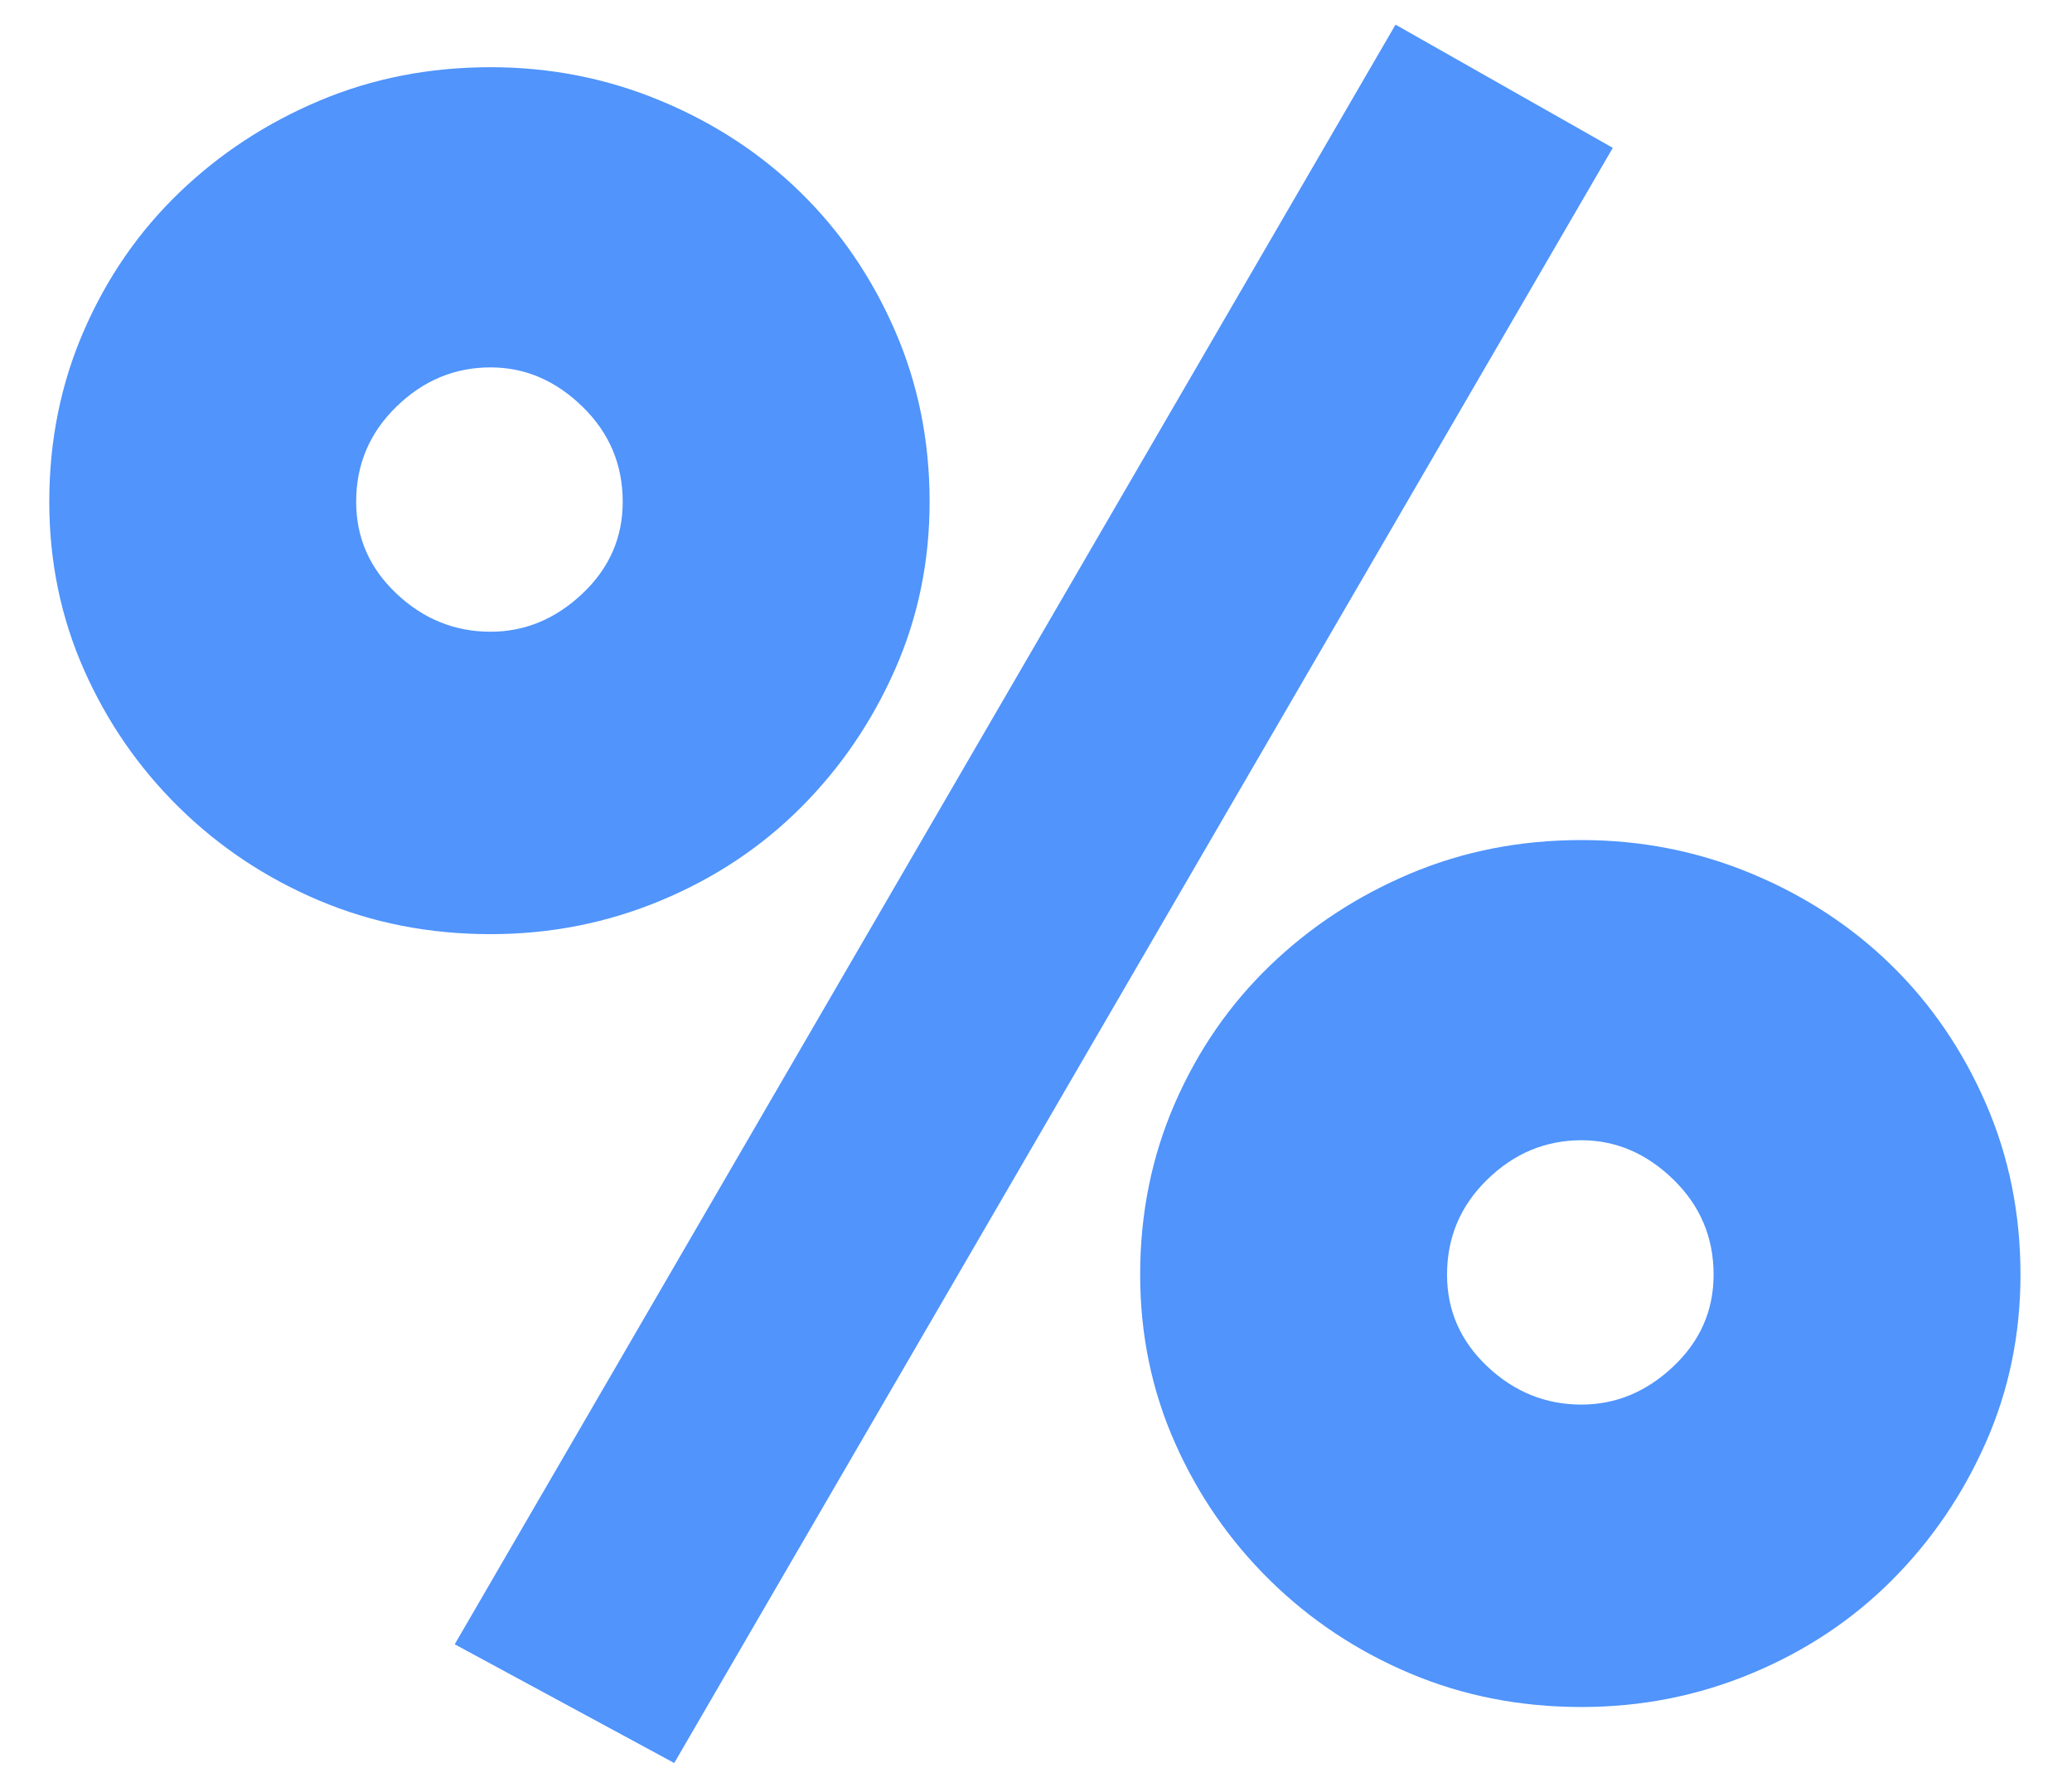<?xml version="1.0" encoding="UTF-8"?>
<svg width="37px" height="32px" viewBox="0 0 37 32" version="1.1" xmlns="http://www.w3.org/2000/svg" xmlns:xlink="http://www.w3.org/1999/xlink">
    <!-- Generator: Sketch 48.2 (47327) - http://www.bohemiancoding.com/sketch -->
    <title>%</title>
    <desc>Created with Sketch.</desc>
    <defs></defs>
    <g id="supported" stroke="none" stroke-width="1" fill="none" fill-rule="evenodd" transform="translate(-1070, -2451)">
        <path d="M1078.76,2467.68 C1077.667,2467.68 1076.647,2467.48 1075.7,2467.08 C1074.753,2466.68 1073.92,2466.127 1073.2,2465.42 C1072.48,2464.713 1071.913,2463.893 1071.5,2462.96 C1071.087,2462.027 1070.88,2461.027 1070.88,2459.96 C1070.88,2458.867 1071.087,2457.847 1071.5,2456.9 C1071.913,2455.953 1072.48,2455.133 1073.2,2454.44 C1073.92,2453.747 1074.753,2453.2 1075.7,2452.8 C1076.647,2452.4 1077.667,2452.2 1078.76,2452.2 C1079.827,2452.2 1080.84,2452.4 1081.8,2452.8 C1082.76,2453.2 1083.593,2453.747 1084.3,2454.44 C1085.007,2455.133 1085.567,2455.953 1085.98,2456.9 C1086.393,2457.847 1086.6,2458.867 1086.6,2459.96 C1086.6,2461.027 1086.393,2462.027 1085.98,2462.96 C1085.567,2463.893 1085.007,2464.713 1084.3,2465.42 C1083.593,2466.127 1082.76,2466.68 1081.8,2467.08 C1080.84,2467.48 1079.827,2467.68 1078.76,2467.68 Z M1078.76,2457.56 C1078.12,2457.56 1077.56,2457.793 1077.08,2458.26 C1076.6,2458.727 1076.36,2459.293 1076.36,2459.96 C1076.36,2460.6 1076.6,2461.147 1077.08,2461.6 C1077.56,2462.053 1078.12,2462.28 1078.76,2462.28 C1079.373,2462.28 1079.92,2462.053 1080.4,2461.6 C1080.88,2461.147 1081.12,2460.6 1081.12,2459.96 C1081.12,2459.293 1080.88,2458.727 1080.4,2458.26 C1079.92,2457.793 1079.373,2457.56 1078.76,2457.56 Z M1098.24,2481.48 C1097.147,2481.48 1096.127,2481.28 1095.18,2480.88 C1094.233,2480.48 1093.4,2479.927 1092.68,2479.22 C1091.96,2478.513 1091.393,2477.693 1090.98,2476.76 C1090.567,2475.827 1090.36,2474.827 1090.36,2473.76 C1090.36,2472.667 1090.567,2471.647 1090.98,2470.7 C1091.393,2469.753 1091.96,2468.933 1092.68,2468.24 C1093.4,2467.547 1094.233,2467 1095.18,2466.6 C1096.127,2466.2 1097.147,2466 1098.24,2466 C1099.307,2466 1100.32,2466.2 1101.28,2466.6 C1102.24,2467 1103.073,2467.547 1103.78,2468.24 C1104.487,2468.933 1105.047,2469.753 1105.46,2470.7 C1105.873,2471.647 1106.08,2472.667 1106.08,2473.76 C1106.08,2474.827 1105.873,2475.827 1105.46,2476.76 C1105.047,2477.693 1104.487,2478.513 1103.78,2479.22 C1103.073,2479.927 1102.24,2480.48 1101.28,2480.88 C1100.32,2481.28 1099.307,2481.48 1098.24,2481.48 Z M1098.24,2471.36 C1097.6,2471.36 1097.04,2471.593 1096.56,2472.06 C1096.08,2472.527 1095.84,2473.093 1095.84,2473.76 C1095.84,2474.4 1096.08,2474.947 1096.56,2475.4 C1097.04,2475.853 1097.6,2476.08 1098.24,2476.08 C1098.853,2476.08 1099.4,2475.853 1099.88,2475.4 C1100.36,2474.947 1100.6,2474.4 1100.6,2473.76 C1100.6,2473.093 1100.36,2472.527 1099.88,2472.06 C1099.4,2471.593 1098.853,2471.36 1098.24,2471.36 Z M1078.12,2480.36 L1094.92,2451.44 L1098.8,2453.64 L1082.04,2482.48 L1078.12,2480.36 Z" id="%" fill="#5094FC"></path>
    </g>
</svg>
